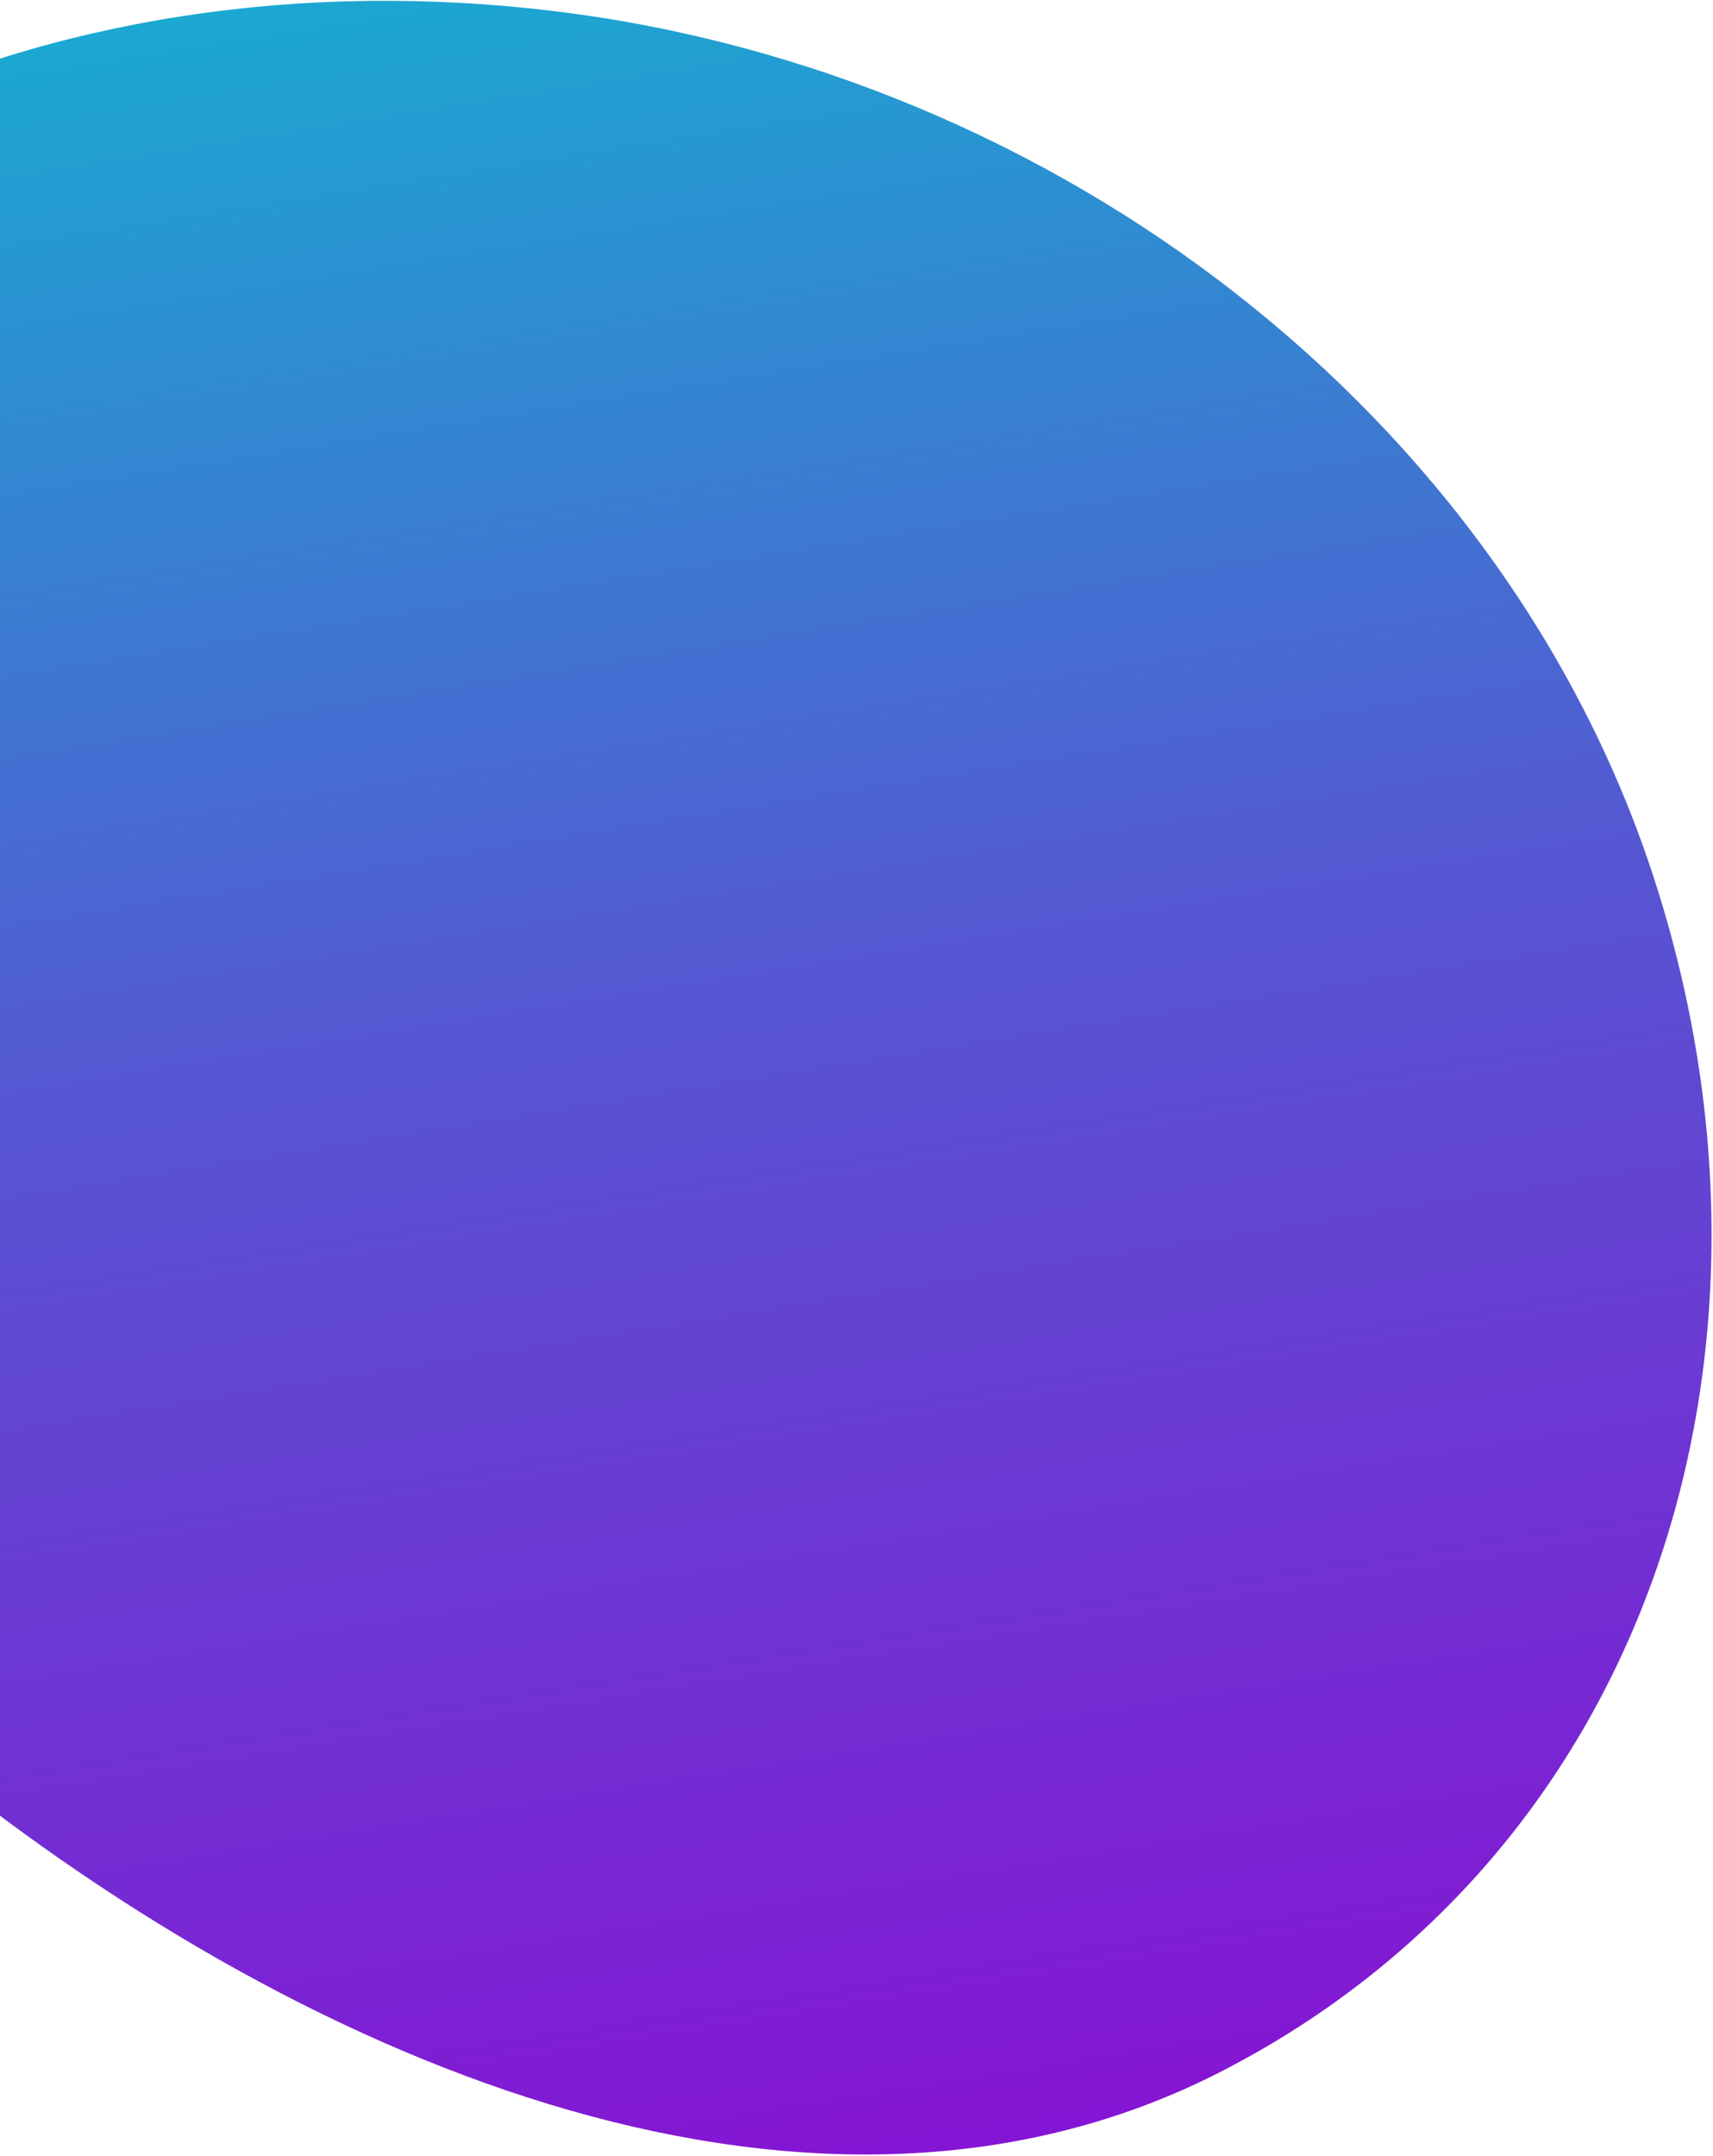 <svg width="716" height="901" viewBox="0 0 716 901" fill="none" xmlns="http://www.w3.org/2000/svg">
<path d="M691.547 367.674C755.399 565.356 689.727 773.761 510.26 865.795C342.729 951.707 131.639 865.888 -28.325 736.836C-187.924 608.08 -311.095 423.838 -250.099 252.375C-185.224 70.008 19.252 -21.355 232.122 4.71C442.622 30.484 628.999 174.034 691.547 367.674Z" fill="url(#paint0_linear_4_177)"/>
<defs>
<linearGradient id="paint0_linear_4_177" x1="-10.056" y1="-182.43" x2="192.638" y2="1086.2" gradientUnits="userSpaceOnUse">
<stop stop-color="#00CDD0"/>
<stop offset="0.5" stop-color="#5656D2"/>
<stop offset="1" stop-color="#9400D4"/>
</linearGradient>
</defs>
</svg>
